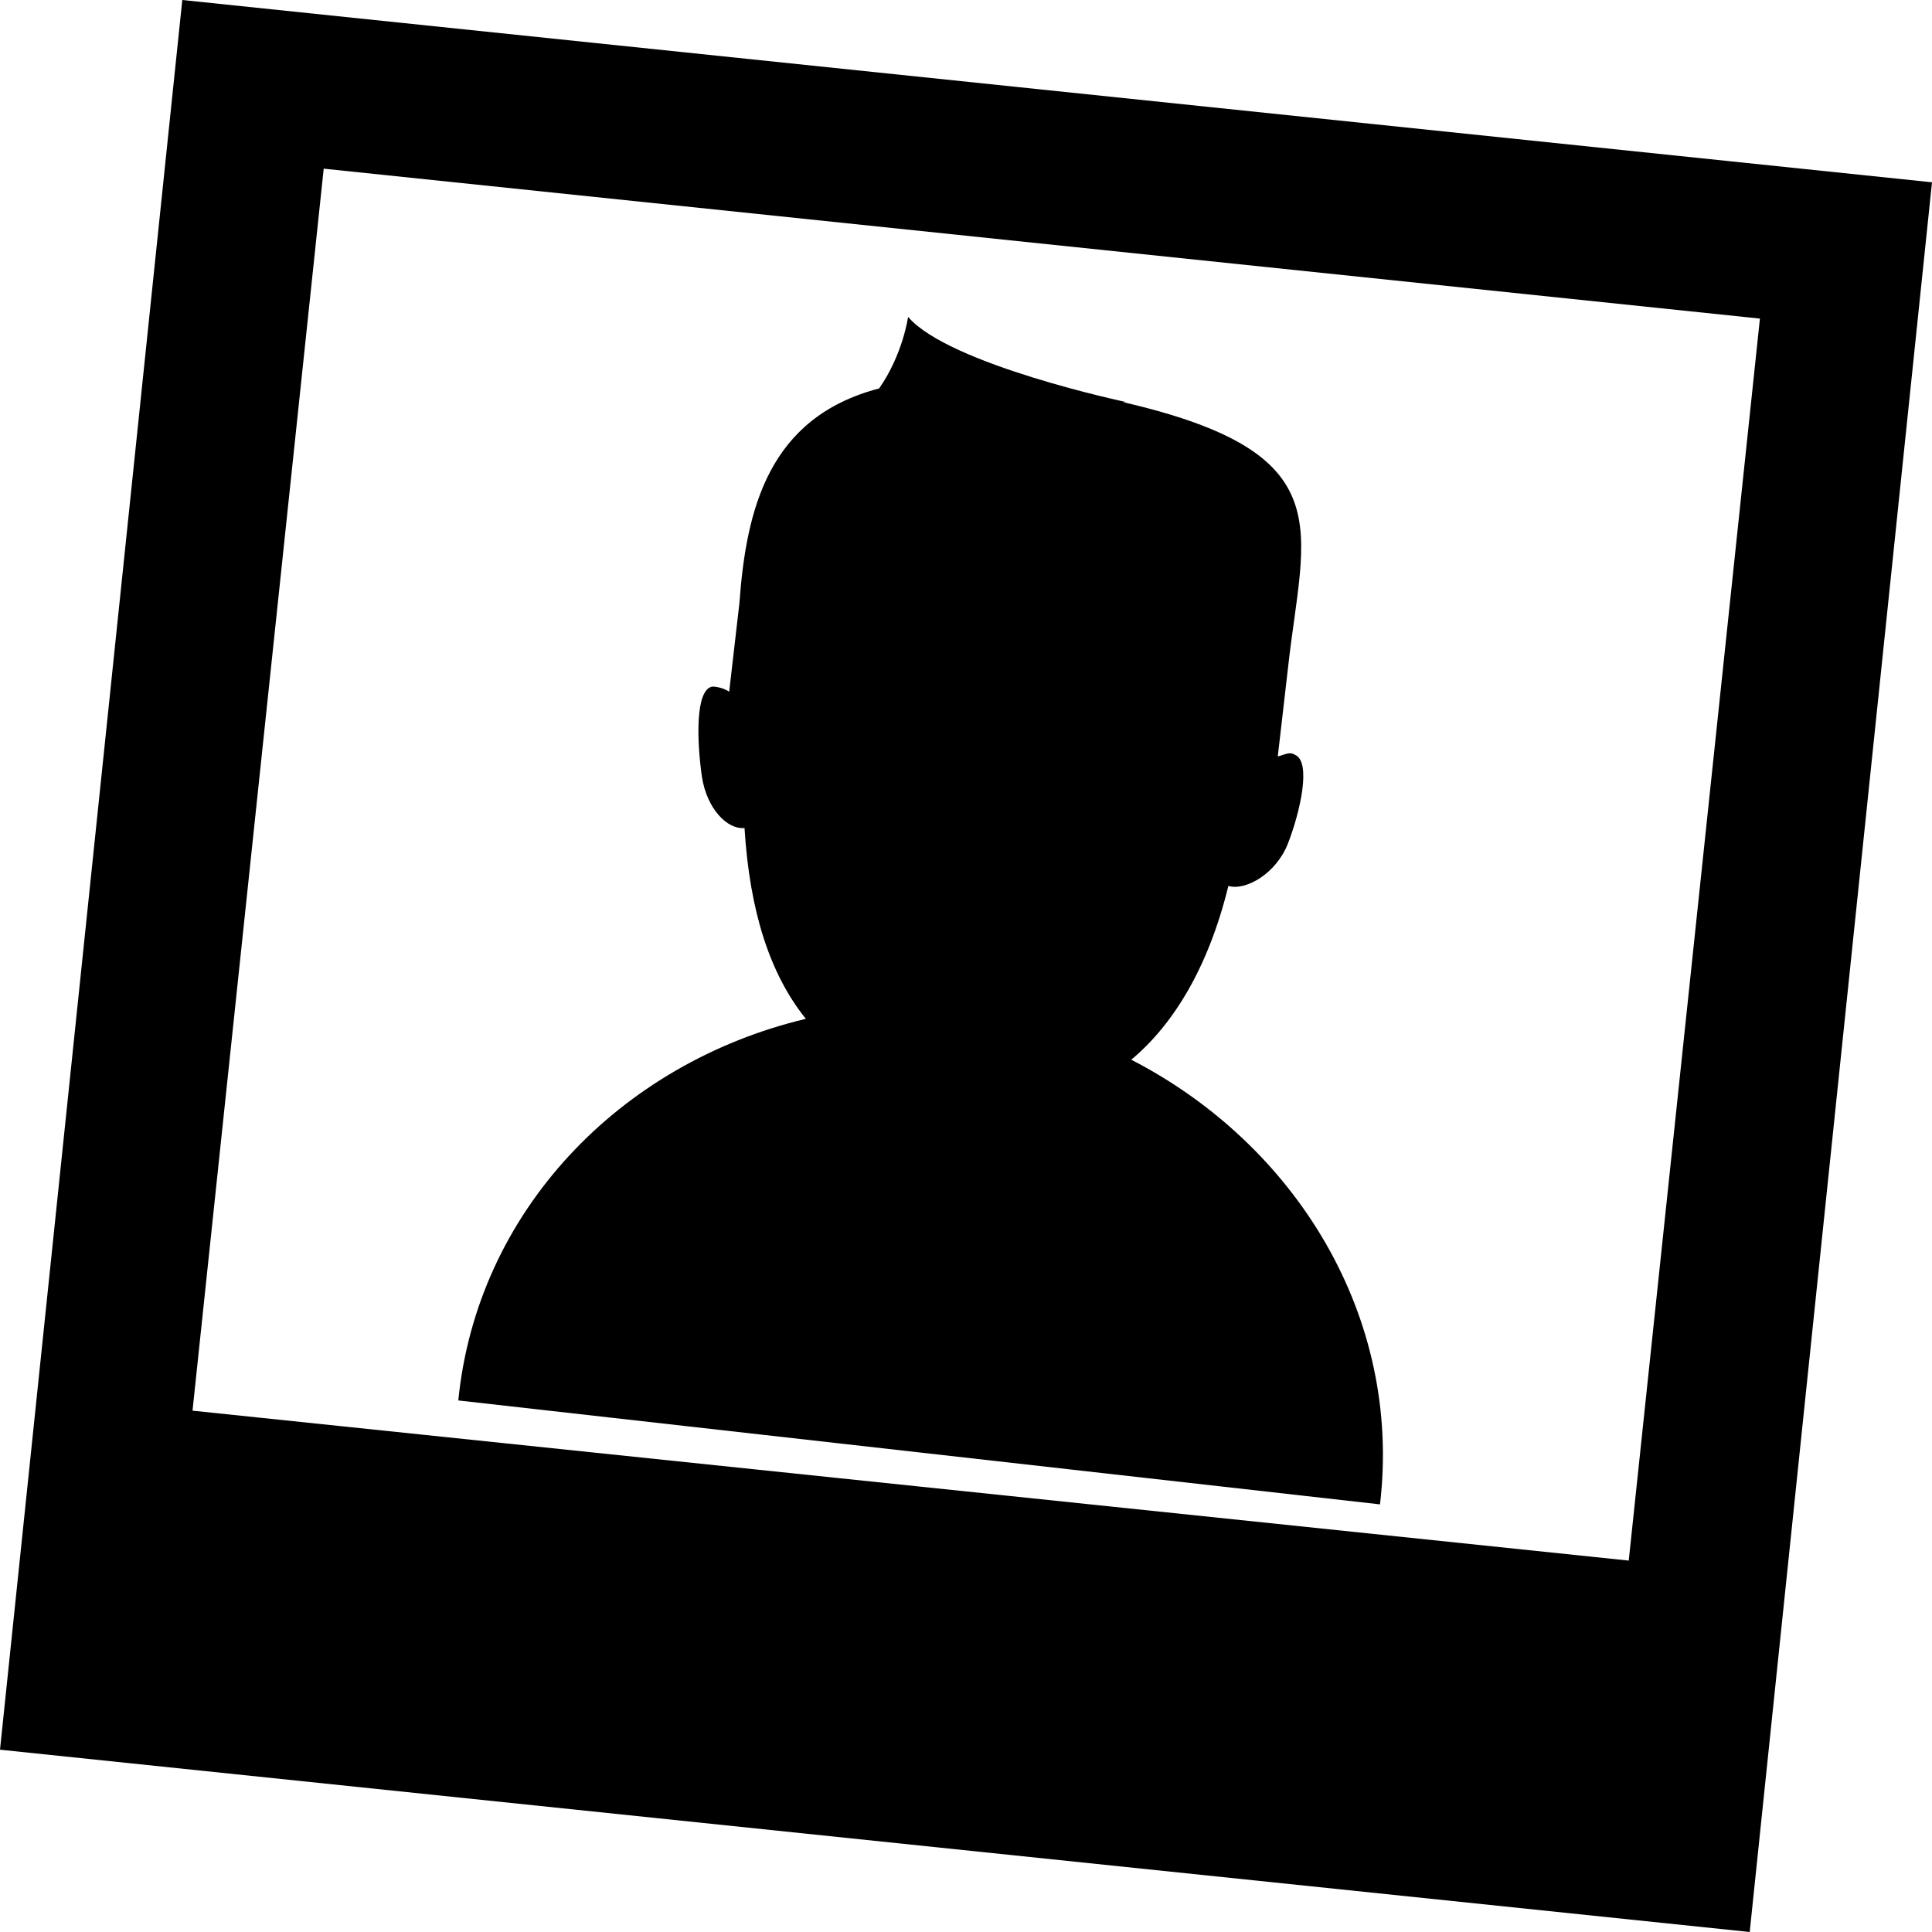 <svg version="1.1" id="edytuj_x5F_zdjecie" xmlns="http://www.w3.org/2000/svg" xmlns:xlink="http://www.w3.org/1999/xlink" x="0px"
	 y="0px" viewBox="0 0 113.4 113.4" enable-background="new 0 0 113.4 113.4" xml:space="preserve">
<path id="l1" d="M0,102.7l102.7,10.7l10.7-102.7L10.7,0L0,102.7z M95.6,91.6l-84.3-8.8L19,9.9l84.3,8.8L95.6,91.6z M47.3,59.8
	c-2.1-2.6-3.3-6.3-3.6-11.2c-1,0.1-2.2-1.1-2.5-3c-0.3-2.1-0.4-5.1,0.6-5.3c0.3,0,0.7,0.1,1,0.3l0.6-5.2c0.4-5.5,1.7-10.9,8.2-12.6
	c1.4-2,1.7-4.2,1.7-4.2c2.4,2.8,12.8,5,12.8,5l-0.2,0c13,3,10.6,7.4,9.7,15.6l-0.6,5.2c0.4-0.1,0.7-0.3,1-0.1c1,0.4,0.3,3.4-0.4,5.2
	c-0.7,1.8-2.5,2.8-3.5,2.5c-1.2,4.9-3.3,8.2-5.7,10.2c9.7,5,15.9,15.1,14.6,26.1l-54.1-6.1C28,71.1,36.4,62.4,47.3,59.8z"/>
</svg>

<!-- ICON MODIFIED FROM "Icon made by Freepik from Flaticon.com"
<div>Icon made by <a href="http://www.freepik.com" title="Freepik">Freepik</a> from <a href="http://www.flaticon.com/free-icon/male-user-profile-data_23103" title="Flaticon">www.flaticon.com</a></div> -->
